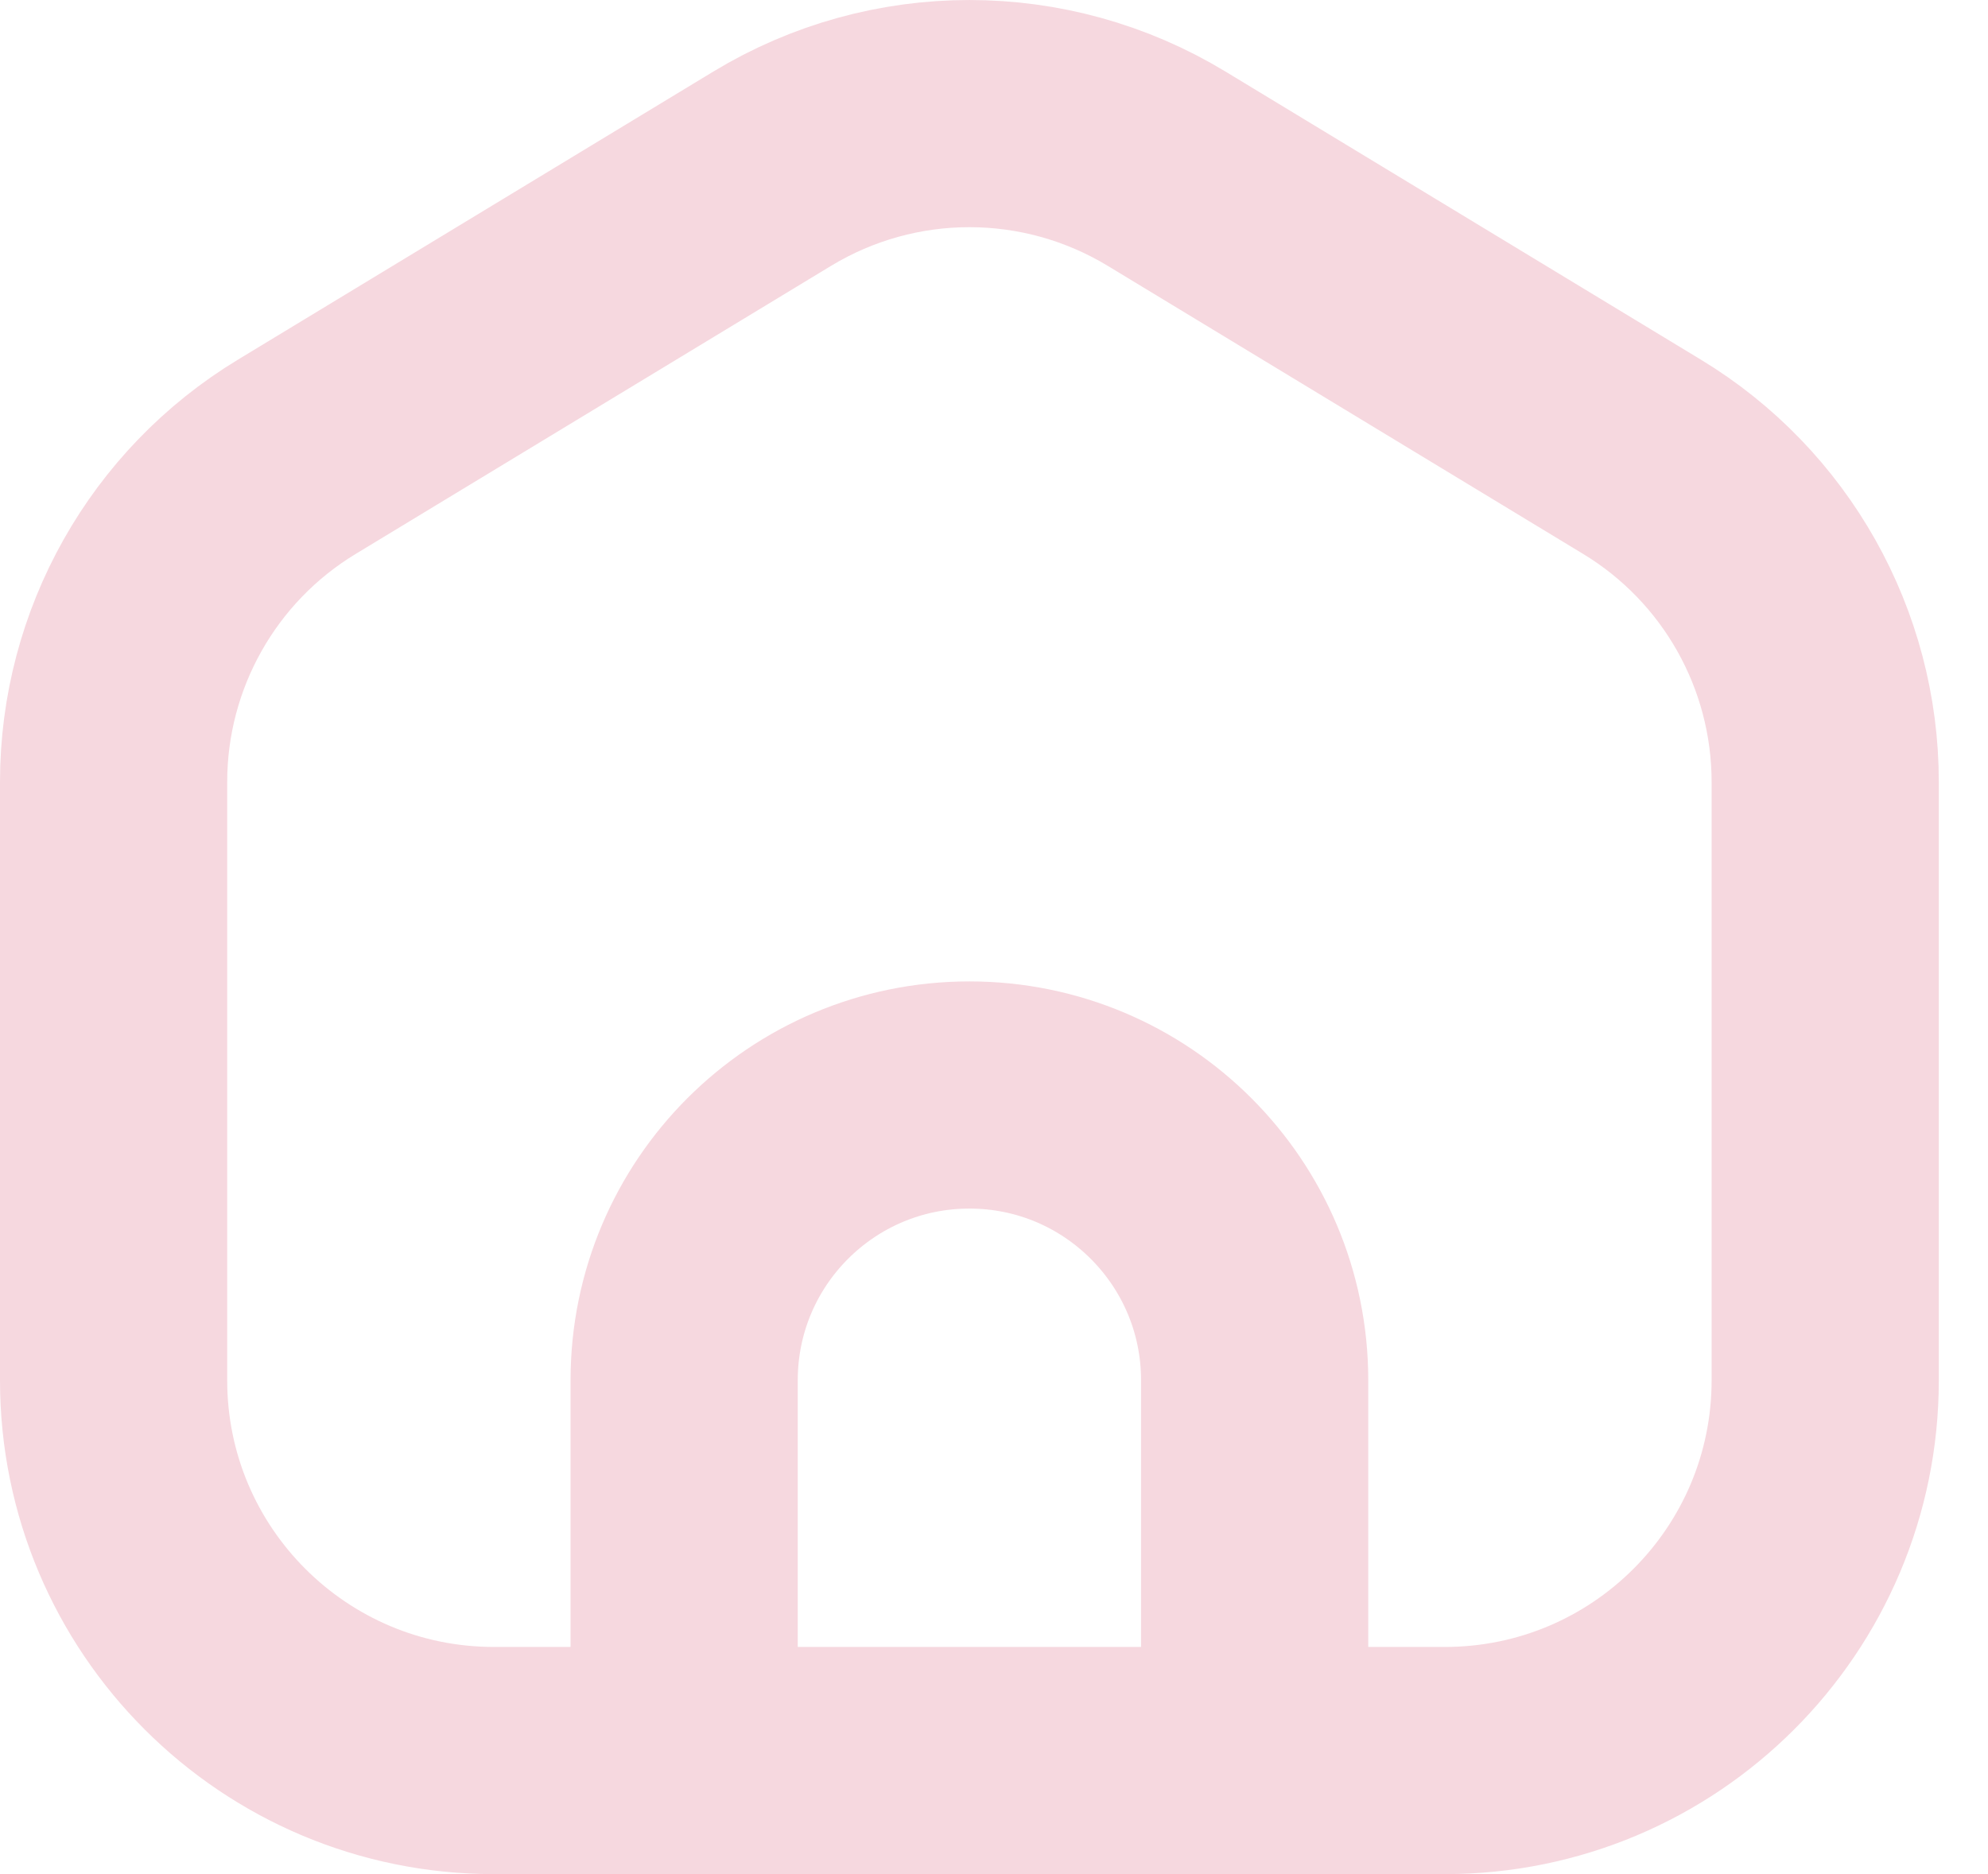 <svg width="35" height="33" viewBox="0 0 35 33" fill="none" xmlns="http://www.w3.org/2000/svg">
<g id="&#240;&#159;&#166;&#134; icon &#34;home simple door&#34;">
<path id="Vector" d="M12.045 31H8.696C4.998 31 2 28.002 2 24.304V13.77C2 11.428 3.223 9.256 5.226 8.043L13.596 2.97C15.729 1.677 18.404 1.677 20.538 2.97L28.908 8.043C30.911 9.256 32.134 11.428 32.134 13.77V24.304C32.134 28.002 29.136 31 25.437 31H22.089M12.045 31V24.304C12.045 21.53 14.293 19.281 17.067 19.281C19.841 19.281 22.089 21.53 22.089 24.304V31M12.045 31H22.089" stroke="#F6D8DF" stroke-width="4" stroke-linecap="round" stroke-linejoin="round"/>
</g>
</svg>
